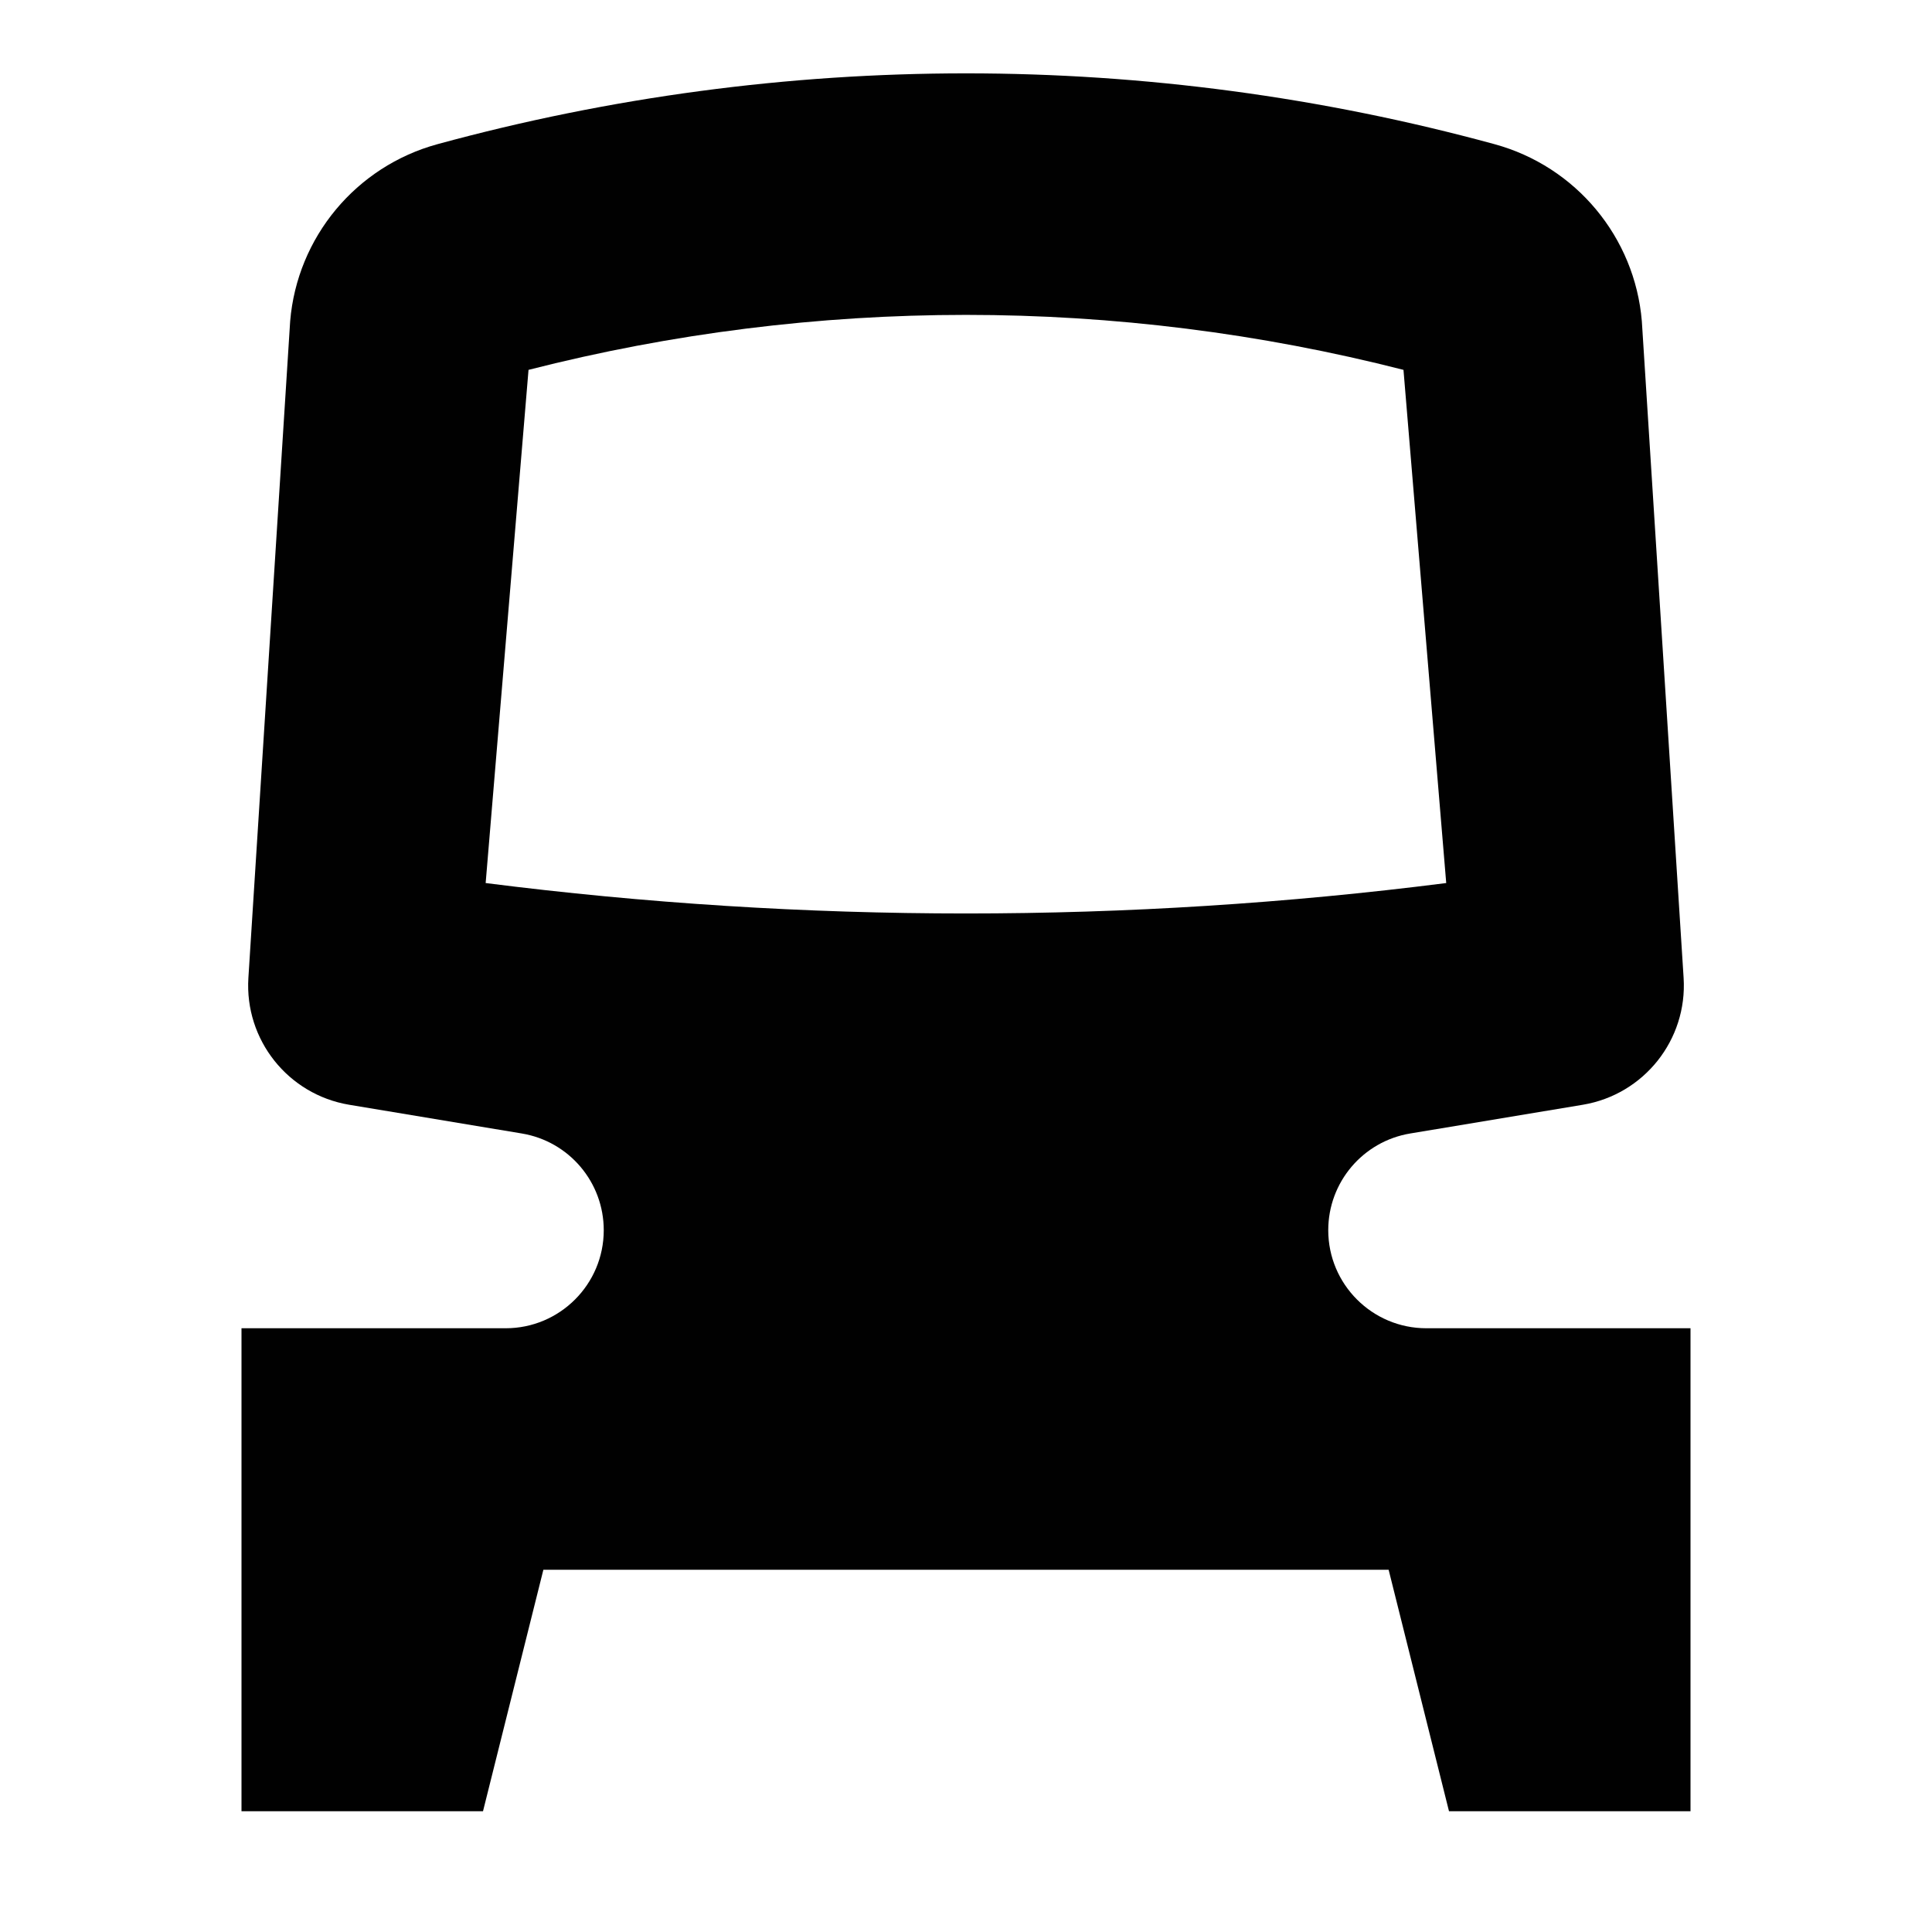 <svg width='16' height='16' viewBox='0 0 16 16' fill='none' xmlns='http://www.w3.org/2000/svg'><path fill-rule='evenodd' clip-rule='evenodd' d='M11.977 7.313C9.336 7.649 6.664 7.649 4.022 7.313L4.377 3.063C6.754 2.456 9.246 2.456 11.623 3.063L11.977 7.313ZM13.597 2.66C13.539 1.964 13.051 1.378 12.377 1.194C9.511 0.412 6.489 0.412 3.623 1.194C2.949 1.378 2.461 1.964 2.403 2.66L2.057 8.099C2.025 8.611 2.385 9.064 2.891 9.149L4.321 9.387C4.713 9.452 5 9.791 5 10.188C5 10.636 4.636 11 4.188 11H2V13V15H4L4.5 13H11.5L12 15H14V13V11H11.812C11.364 11 11 10.636 11 10.188C11 9.791 11.287 9.452 11.679 9.387L13.109 9.149C13.615 9.064 13.975 8.611 13.943 8.099L13.597 2.66Z' fill='#010101'/></svg>